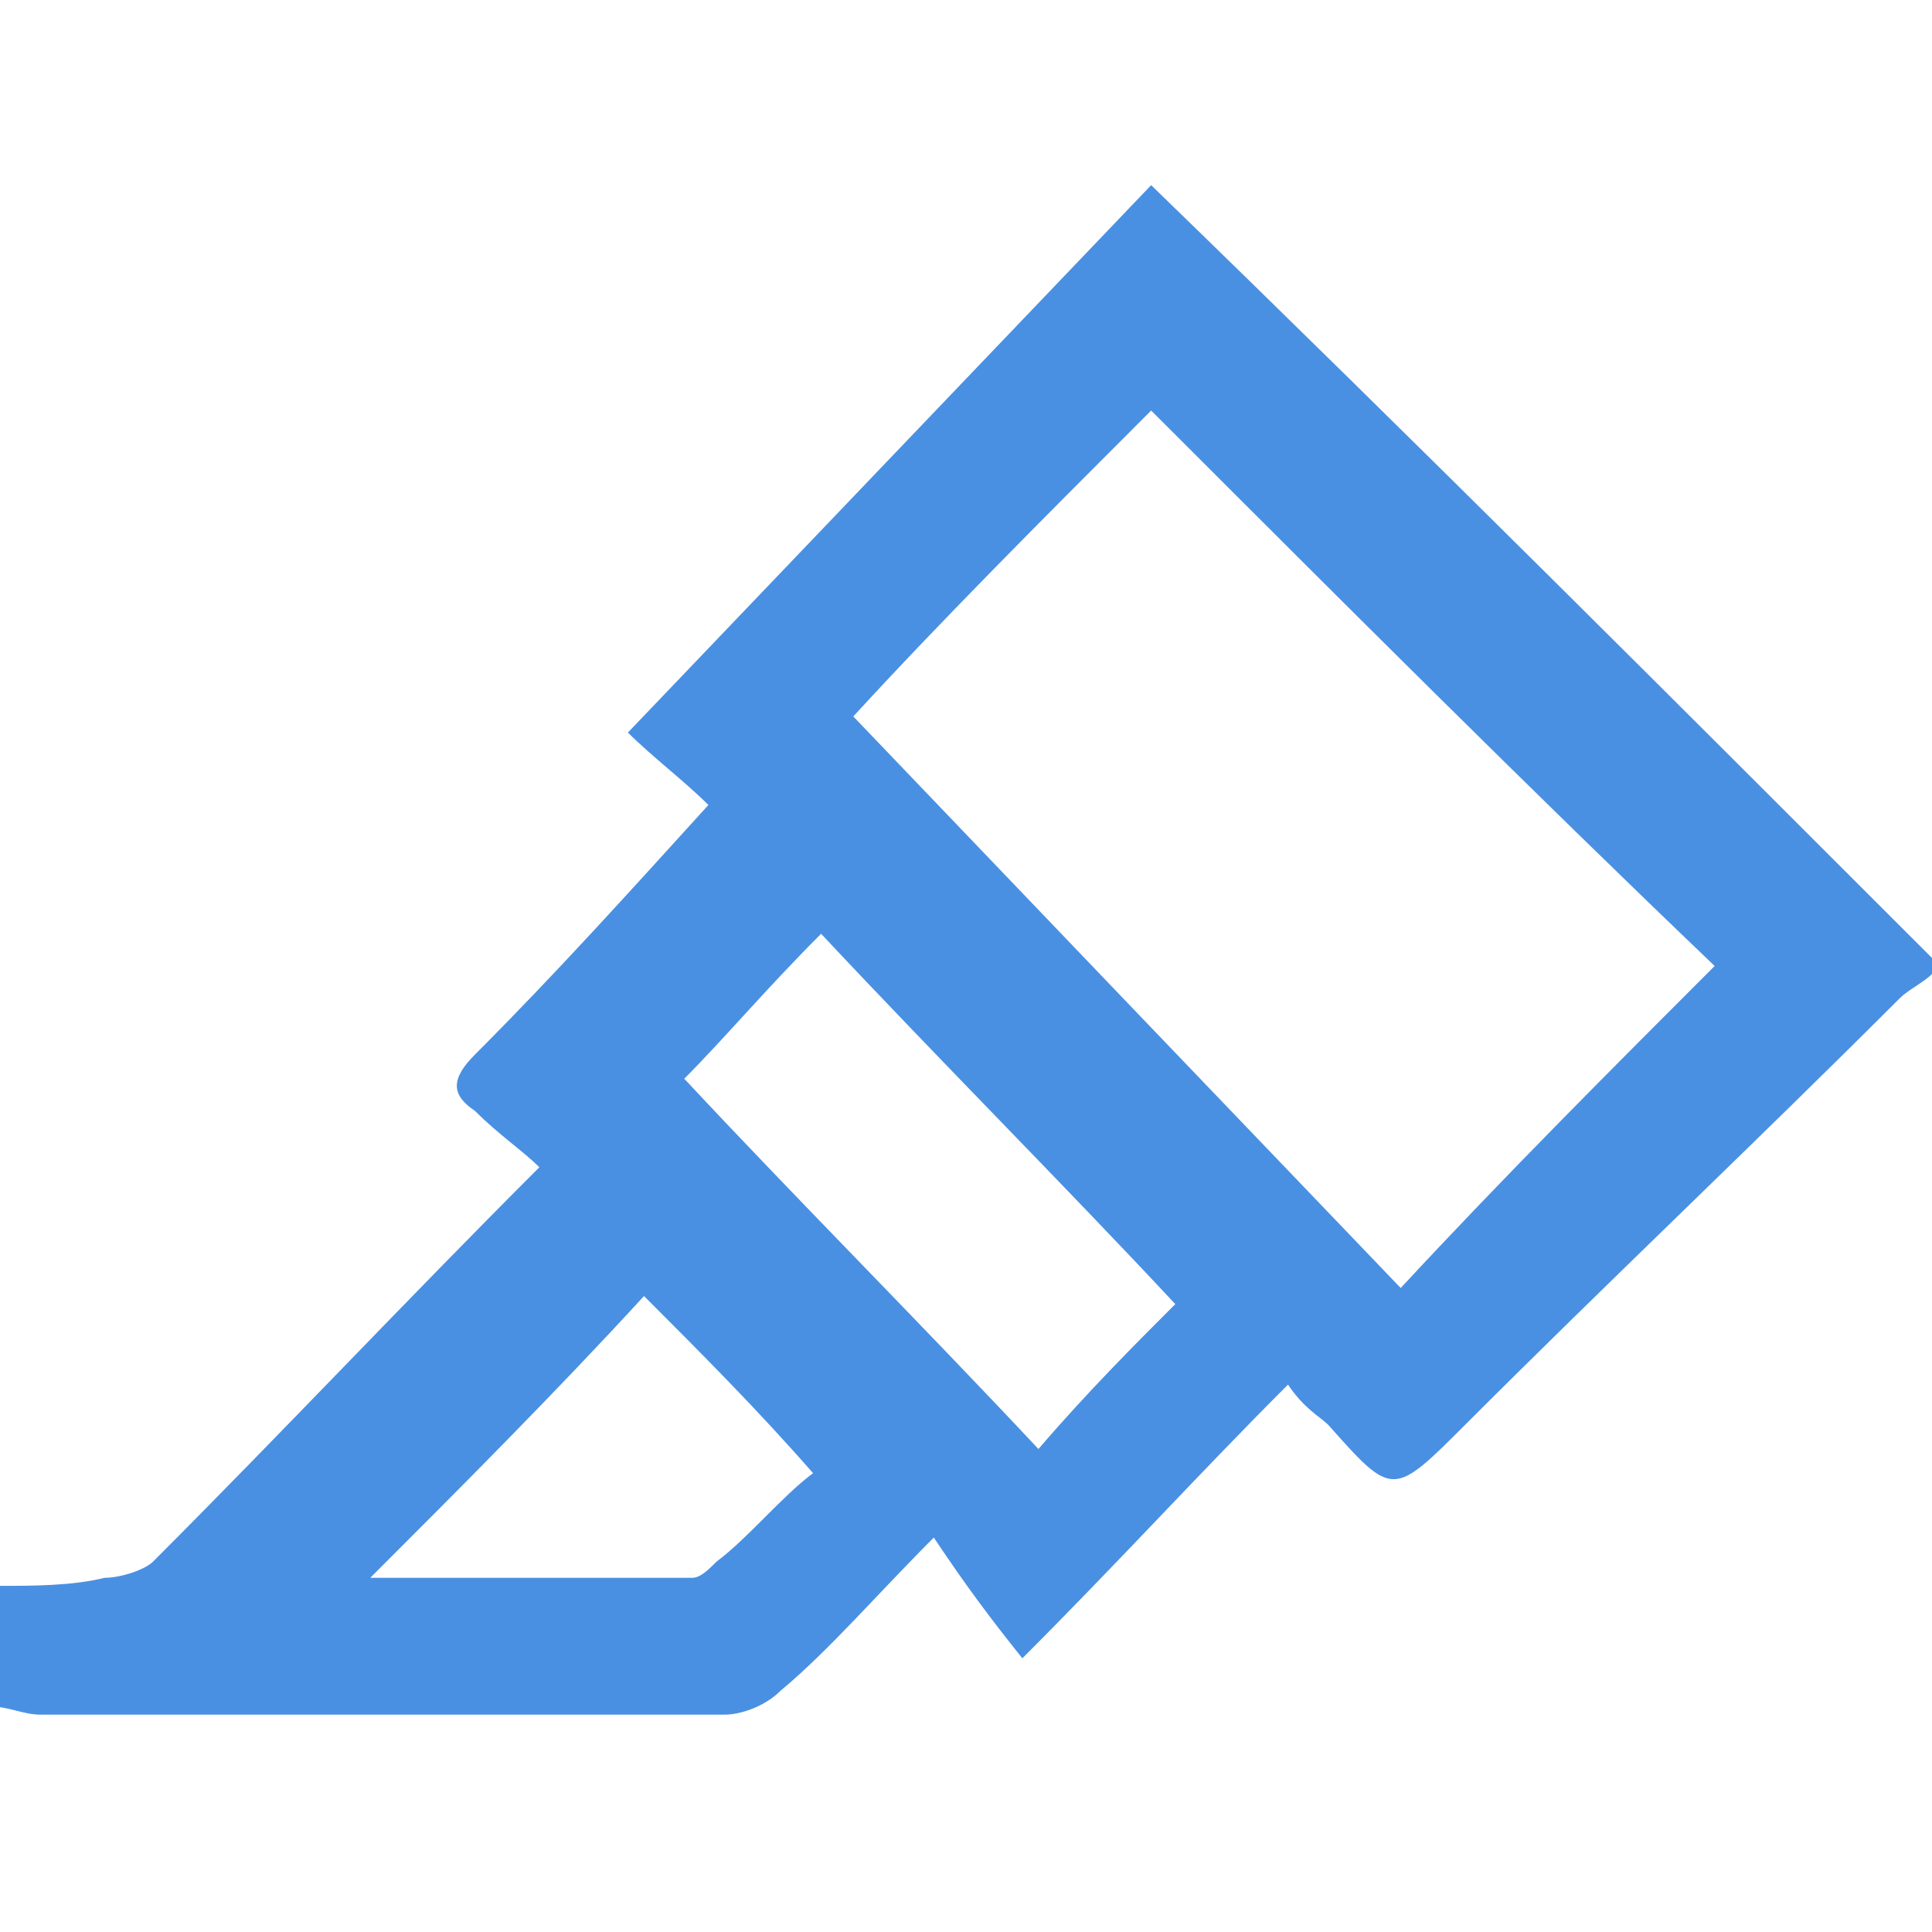 <?xml version="1.0" encoding="utf-8"?>
<!-- Generator: Adobe Illustrator 28.0.0, SVG Export Plug-In . SVG Version: 6.00 Build 0)  -->
<svg version="1.1" id="Layer_1" xmlns="http://www.w3.org/2000/svg" xmlns:xlink="http://www.w3.org/1999/xlink" x="0px" y="0px"
	 viewBox="0 0 24 24" style="enable-background:new 0 0 24 24;" xml:space="preserve">
<style type="text/css">
	.st0{fill:#4A90E2;}
</style>
<path class="st0" d="M0,19.7c0.4,0,0.9,0,1.3-0.1c0.2,0,0.5-0.1,0.6-0.2c1.6-1.6,3.1-3.2,4.8-4.9c-0.2-0.2-0.5-0.4-0.8-0.7
	c-0.3-0.2-0.3-0.4,0-0.7c1-1,1.9-2,2.9-3.1C8.5,9.7,8.1,9.4,7.8,9.1c2.2-2.3,4.3-4.5,6.5-6.8c3.3,3.2,6.5,6.4,9.7,9.6
	c0,0.1,0,0.1,0,0.2c-0.1,0.1-0.3,0.2-0.4,0.3c-1.8,1.8-3.6,3.5-5.4,5.3c-0.9,0.9-0.9,0.9-1.7,0c-0.1-0.1-0.3-0.2-0.5-0.5
	c-1.1,1.1-2.1,2.2-3.3,3.4c-0.4-0.5-0.7-0.9-1.1-1.5c-0.7,0.7-1.3,1.4-1.9,1.9c-0.2,0.2-0.5,0.3-0.7,0.3c-2.8,0-5.7,0-8.5,0
	c-0.2,0-0.4-0.1-0.6-0.1C0,20.9,0,20.3,0,19.7z M10.6,8.9c2.2,2.3,4.5,4.7,6.8,7.1c1.3-1.4,2.6-2.7,3.9-4c-2.3-2.2-4.6-4.5-7-6.9
	C13,6.4,11.7,7.7,10.6,8.9z M8.5,13.4c1.4,1.5,2.9,3,4.4,4.6c0.6-0.7,1.2-1.3,1.7-1.8c-1.4-1.5-2.9-3-4.4-4.6
	C9.5,12.3,9,12.9,8.5,13.4z M10.1,18.3c-0.7-0.8-1.4-1.5-2.1-2.2c-1.1,1.2-2.3,2.4-3.4,3.5c1.3,0,2.6,0,4,0c0.1,0,0.2-0.1,0.3-0.2
	C9.3,19.1,9.7,18.6,10.1,18.3z"/>
</svg>
